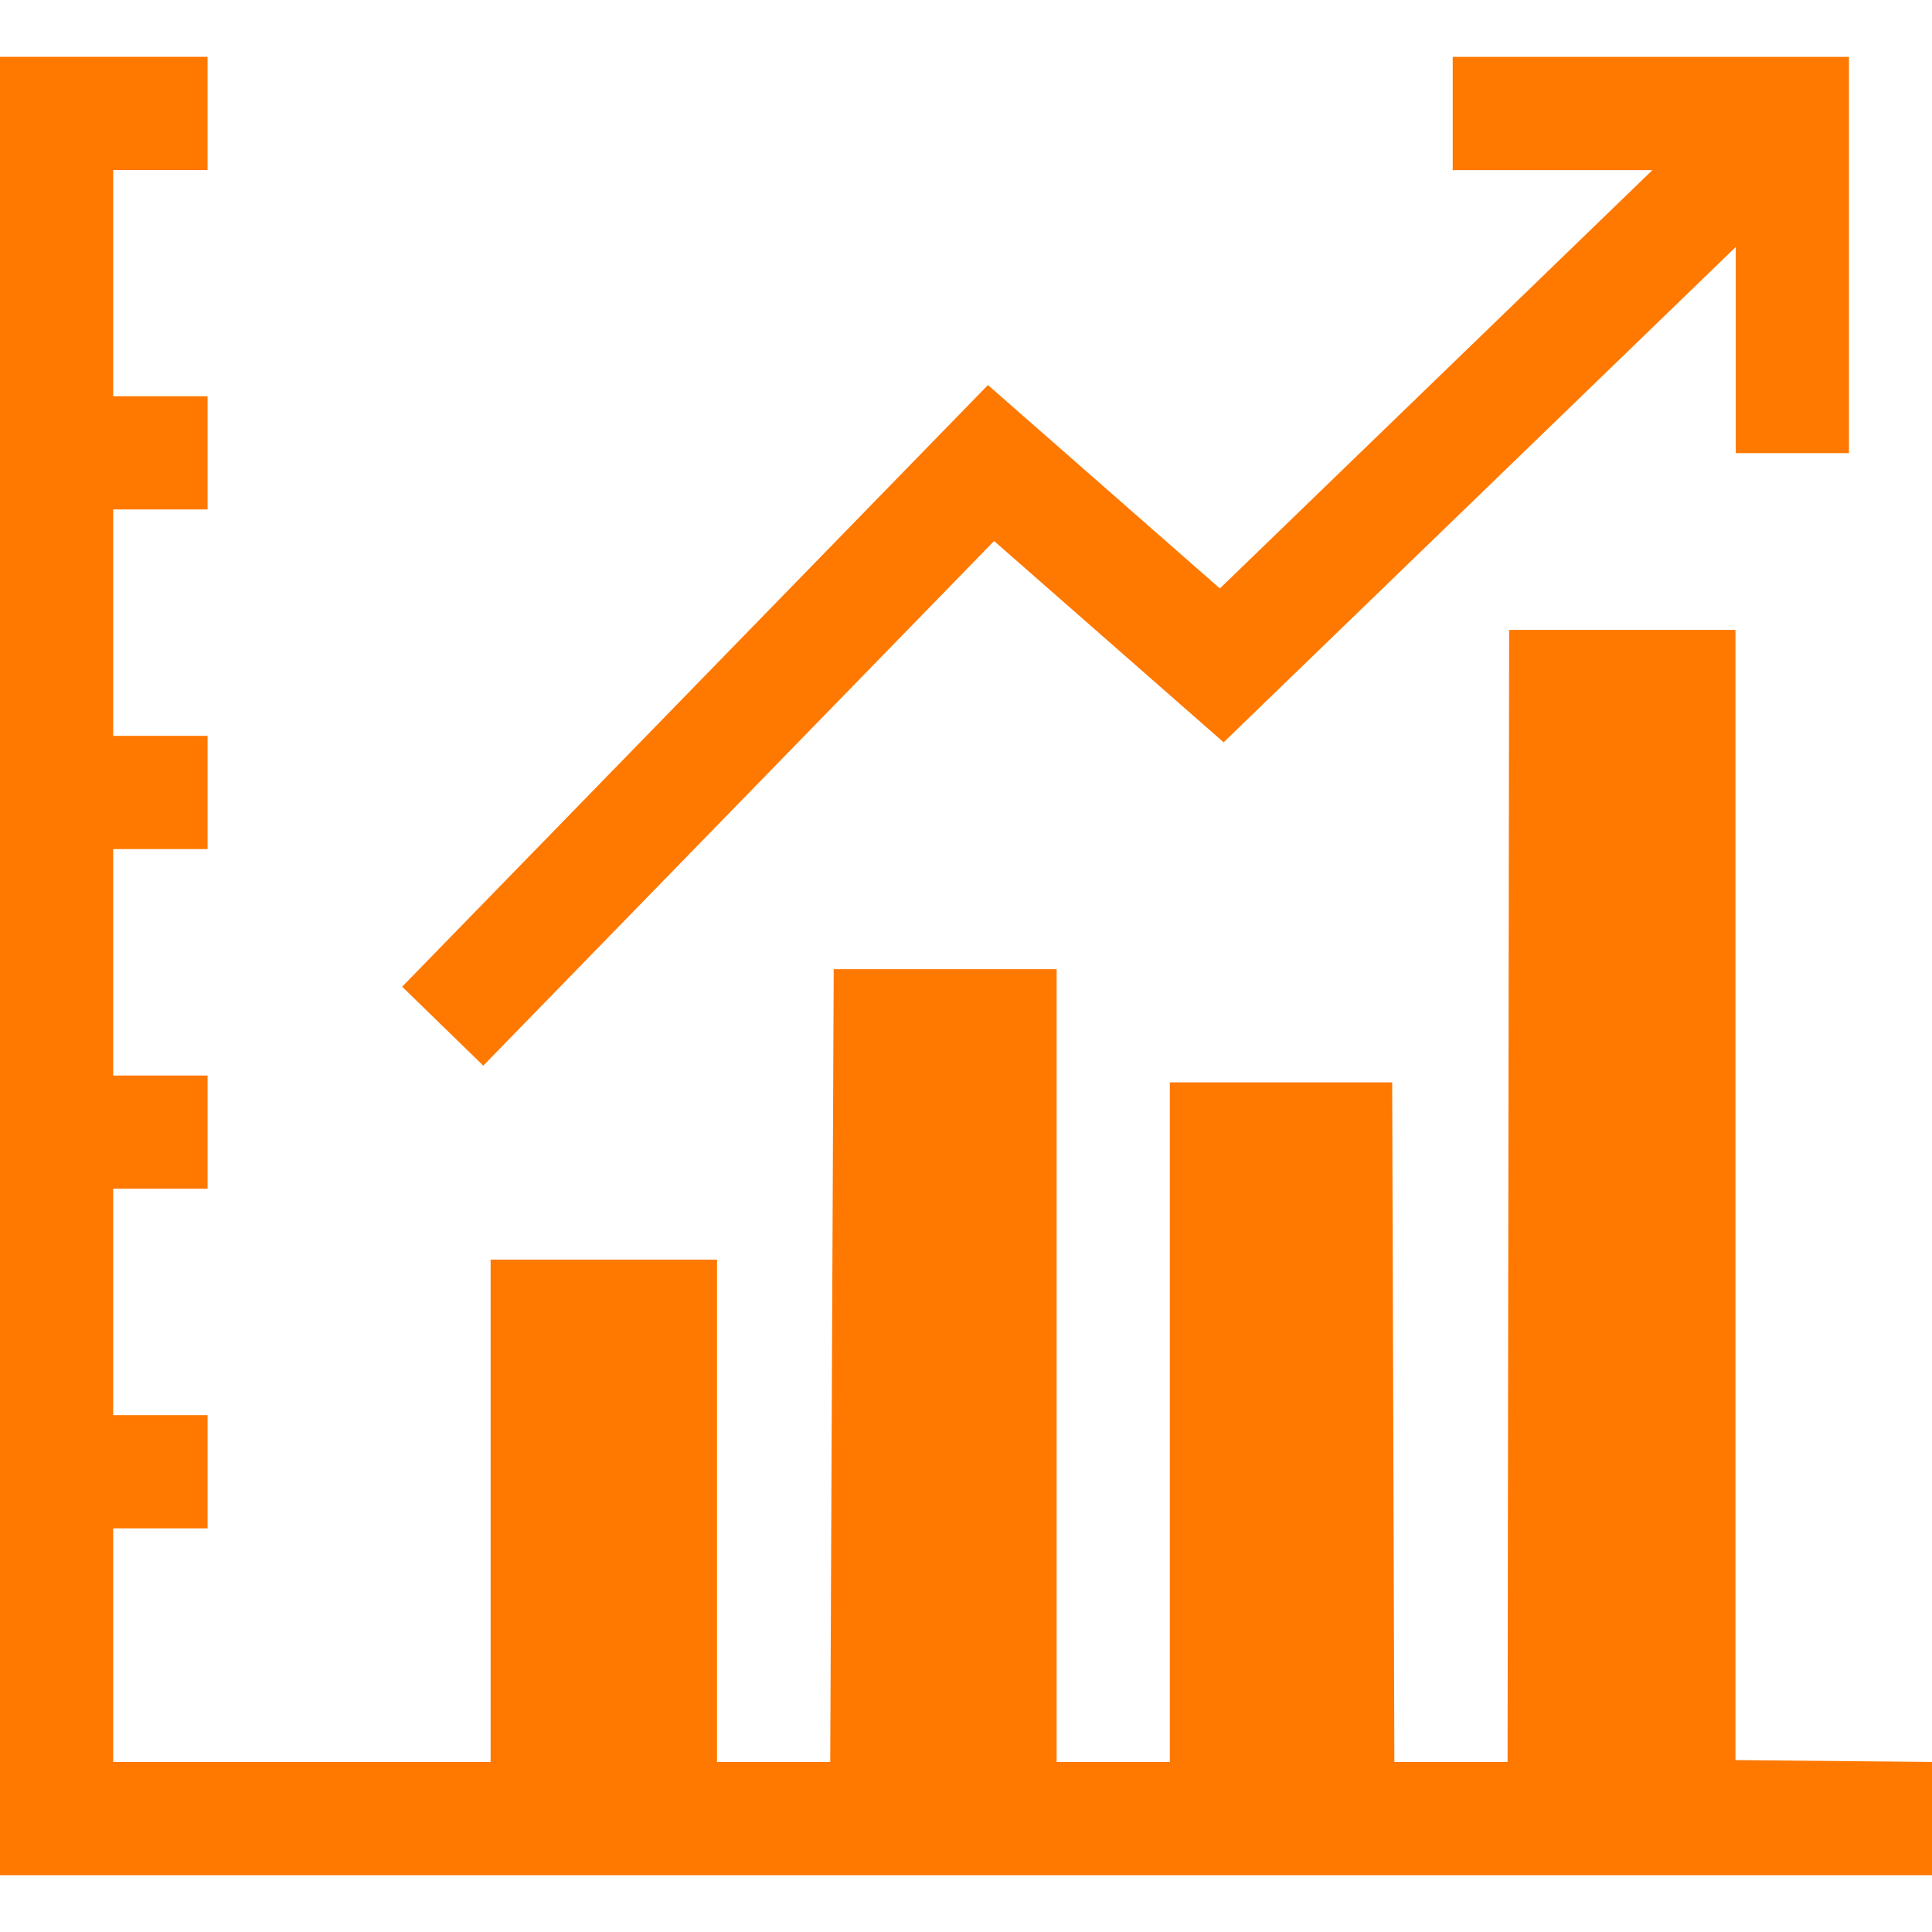<?xml version="1.0" encoding="iso-8859-1"?>
<!-- Generator: Adobe Illustrator 19.0.0, SVG Export Plug-In . SVG Version: 6.00 Build 0)  -->
<svg xmlns="http://www.w3.org/2000/svg" xmlns:xlink="http://www.w3.org/1999/xlink" version="1.1" id="Capa_1" x="0px" y="0px" viewBox="0 0 512 512" style="enable-background:new 0 0 512 512;" xml:space="preserve" width="512px" height="512px">
<g>
	<g>
		<polygon points="459.92,466.443 459.92,166.924 399.94,166.924 399.519,466.943 369.519,466.943 368.94,286.85 310.019,286.85     310.019,466.943 280.019,466.943 280.019,256.848 220.94,256.848 220.019,466.943 190.019,466.943 190.019,333.813     130.015,333.813 130.015,466.943 30,466.943 30,405.028 55.009,405.028 55.009,375.028 30,375.028 30,315.022 55.009,315.022     55.009,285.022 30,285.022 30,225.016 55.009,225.016 55.009,195.016 30,195.016 30,135.01 55.009,135.01 55.009,105.01     30,105.01 30,45.057 55.002,45.057 55.002,15.057 0,15.057 0,496.943 512,496.943 512,466.943   " fill="#ff7800"/>
	</g>
</g>
<g>
	<g>
		<polygon points="384.987,15.079 384.987,45.079 437.908,45.079 323.282,155.945 261.819,102.042 106.579,261.485 128.073,282.413     263.448,143.375 324.276,196.72 459.993,65.455 459.993,120.084 489.993,120.084 489.993,15.079   " fill="#ff7800"/>
	</g>
</g>
<g>
</g>
<g>
</g>
<g>
</g>
<g>
</g>
<g>
</g>
<g>
</g>
<g>
</g>
<g>
</g>
<g>
</g>
<g>
</g>
<g>
</g>
<g>
</g>
<g>
</g>
<g>
</g>
<g>
</g>
</svg>
